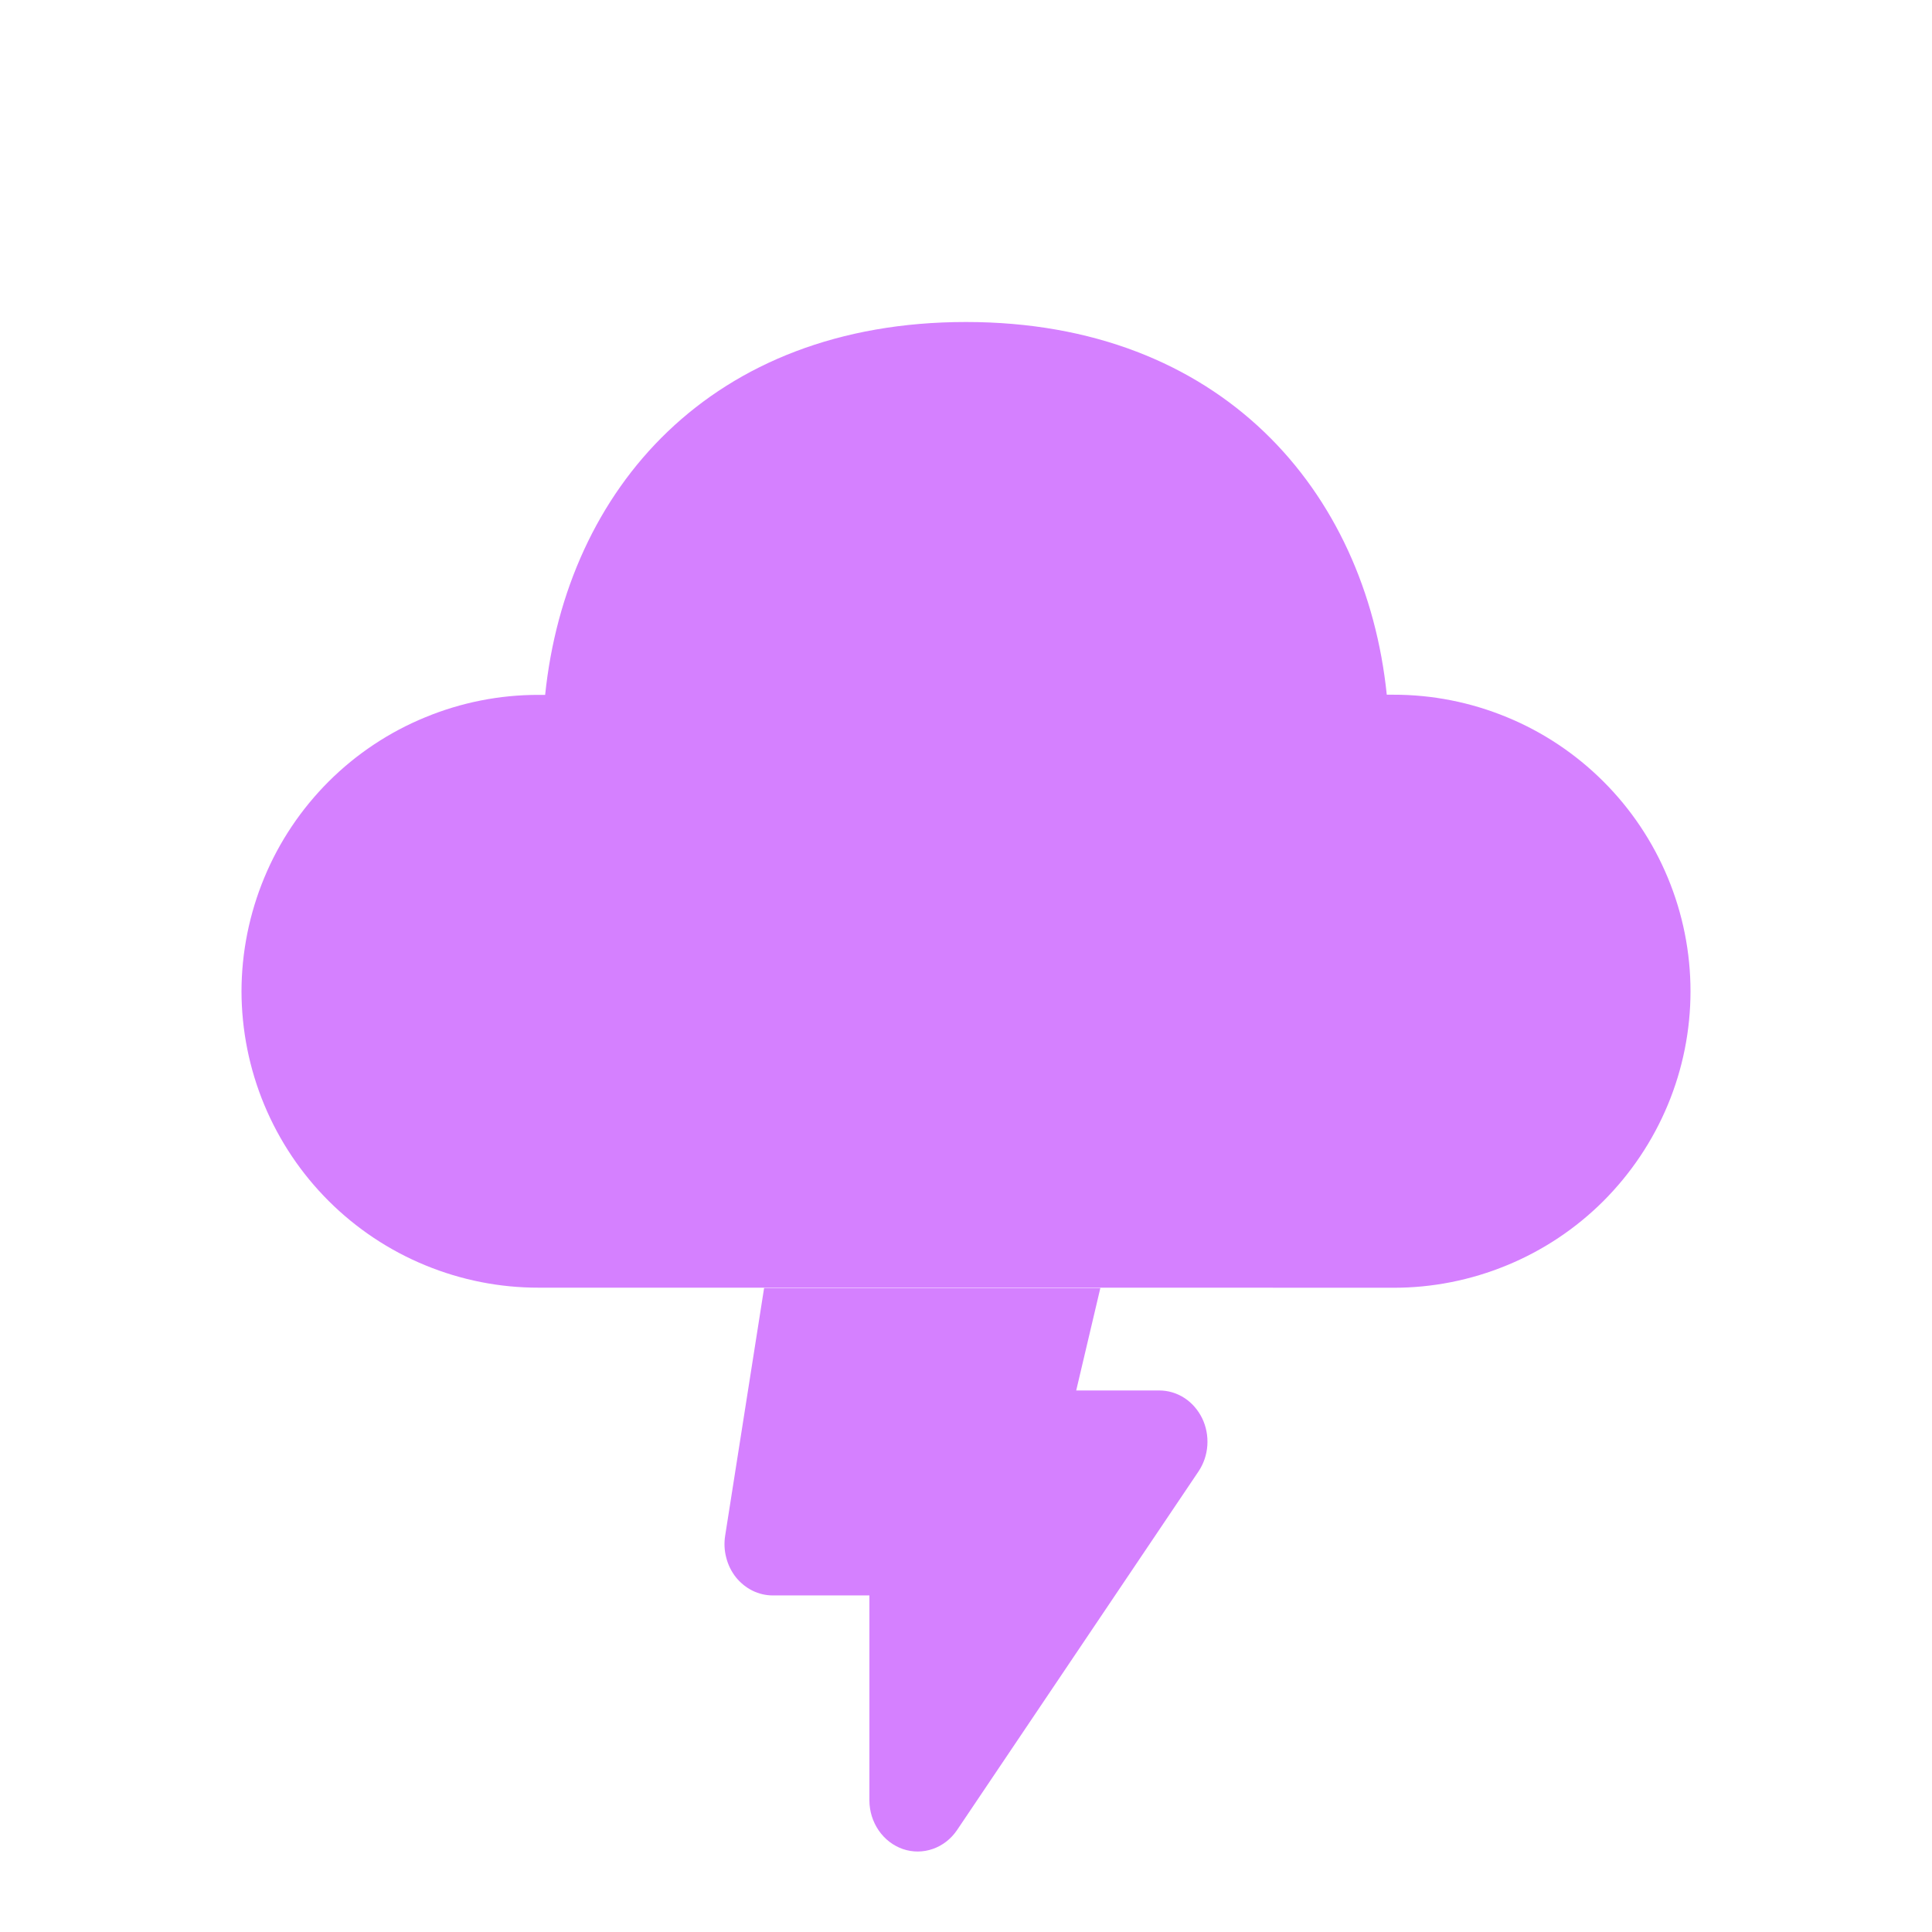 <svg width="24" height="24" viewBox="0 0 24 24" fill="none" xmlns="http://www.w3.org/2000/svg">
<path d="M17.227 8.63C16.966 6.098 15.169 4 12 4C8.832 4 7.036 6.08 6.772 8.632H6.692C6.208 8.631 5.728 8.726 5.281 8.911C4.833 9.095 4.426 9.366 4.083 9.708C3.741 10.05 3.468 10.456 3.283 10.903C3.097 11.351 3.001 11.83 3 12.314C3.001 12.798 3.097 13.278 3.283 13.725C3.469 14.172 3.741 14.578 4.084 14.92C4.427 15.262 4.834 15.533 5.281 15.717C5.729 15.902 6.209 15.997 6.693 15.996H7.256H8.988H11.125H12.857H14.993L16.725 15.997H17.307C17.791 15.998 18.271 15.903 18.719 15.718C19.167 15.534 19.574 15.263 19.917 14.921C20.259 14.579 20.532 14.172 20.718 13.725C20.904 13.278 21 12.798 21 12.314C21 11.83 20.904 11.35 20.718 10.903C20.532 10.455 20.26 10.049 19.917 9.707C19.574 9.365 19.167 9.093 18.719 8.909C18.271 8.724 17.791 8.629 17.307 8.63H17.227Z" fill="#D580FF"/>
<path d="M9.008 19.078L9.492 16H13.669L13.369 17.273H14.401C14.511 17.273 14.619 17.305 14.713 17.366C14.807 17.427 14.883 17.515 14.934 17.619C14.984 17.723 15.006 17.839 14.998 17.956C14.99 18.072 14.952 18.184 14.888 18.279L11.888 22.735C11.814 22.844 11.709 22.926 11.588 22.968C11.468 23.01 11.338 23.011 11.217 22.97C11.096 22.928 10.991 22.848 10.916 22.739C10.841 22.63 10.8 22.499 10.8 22.365V19.819H9.6C9.513 19.819 9.427 19.799 9.348 19.76C9.269 19.721 9.199 19.664 9.142 19.594C9.086 19.523 9.045 19.441 9.022 19.351C8.998 19.262 8.994 19.169 9.008 19.078Z" fill="#D580FF"/>
</svg>
